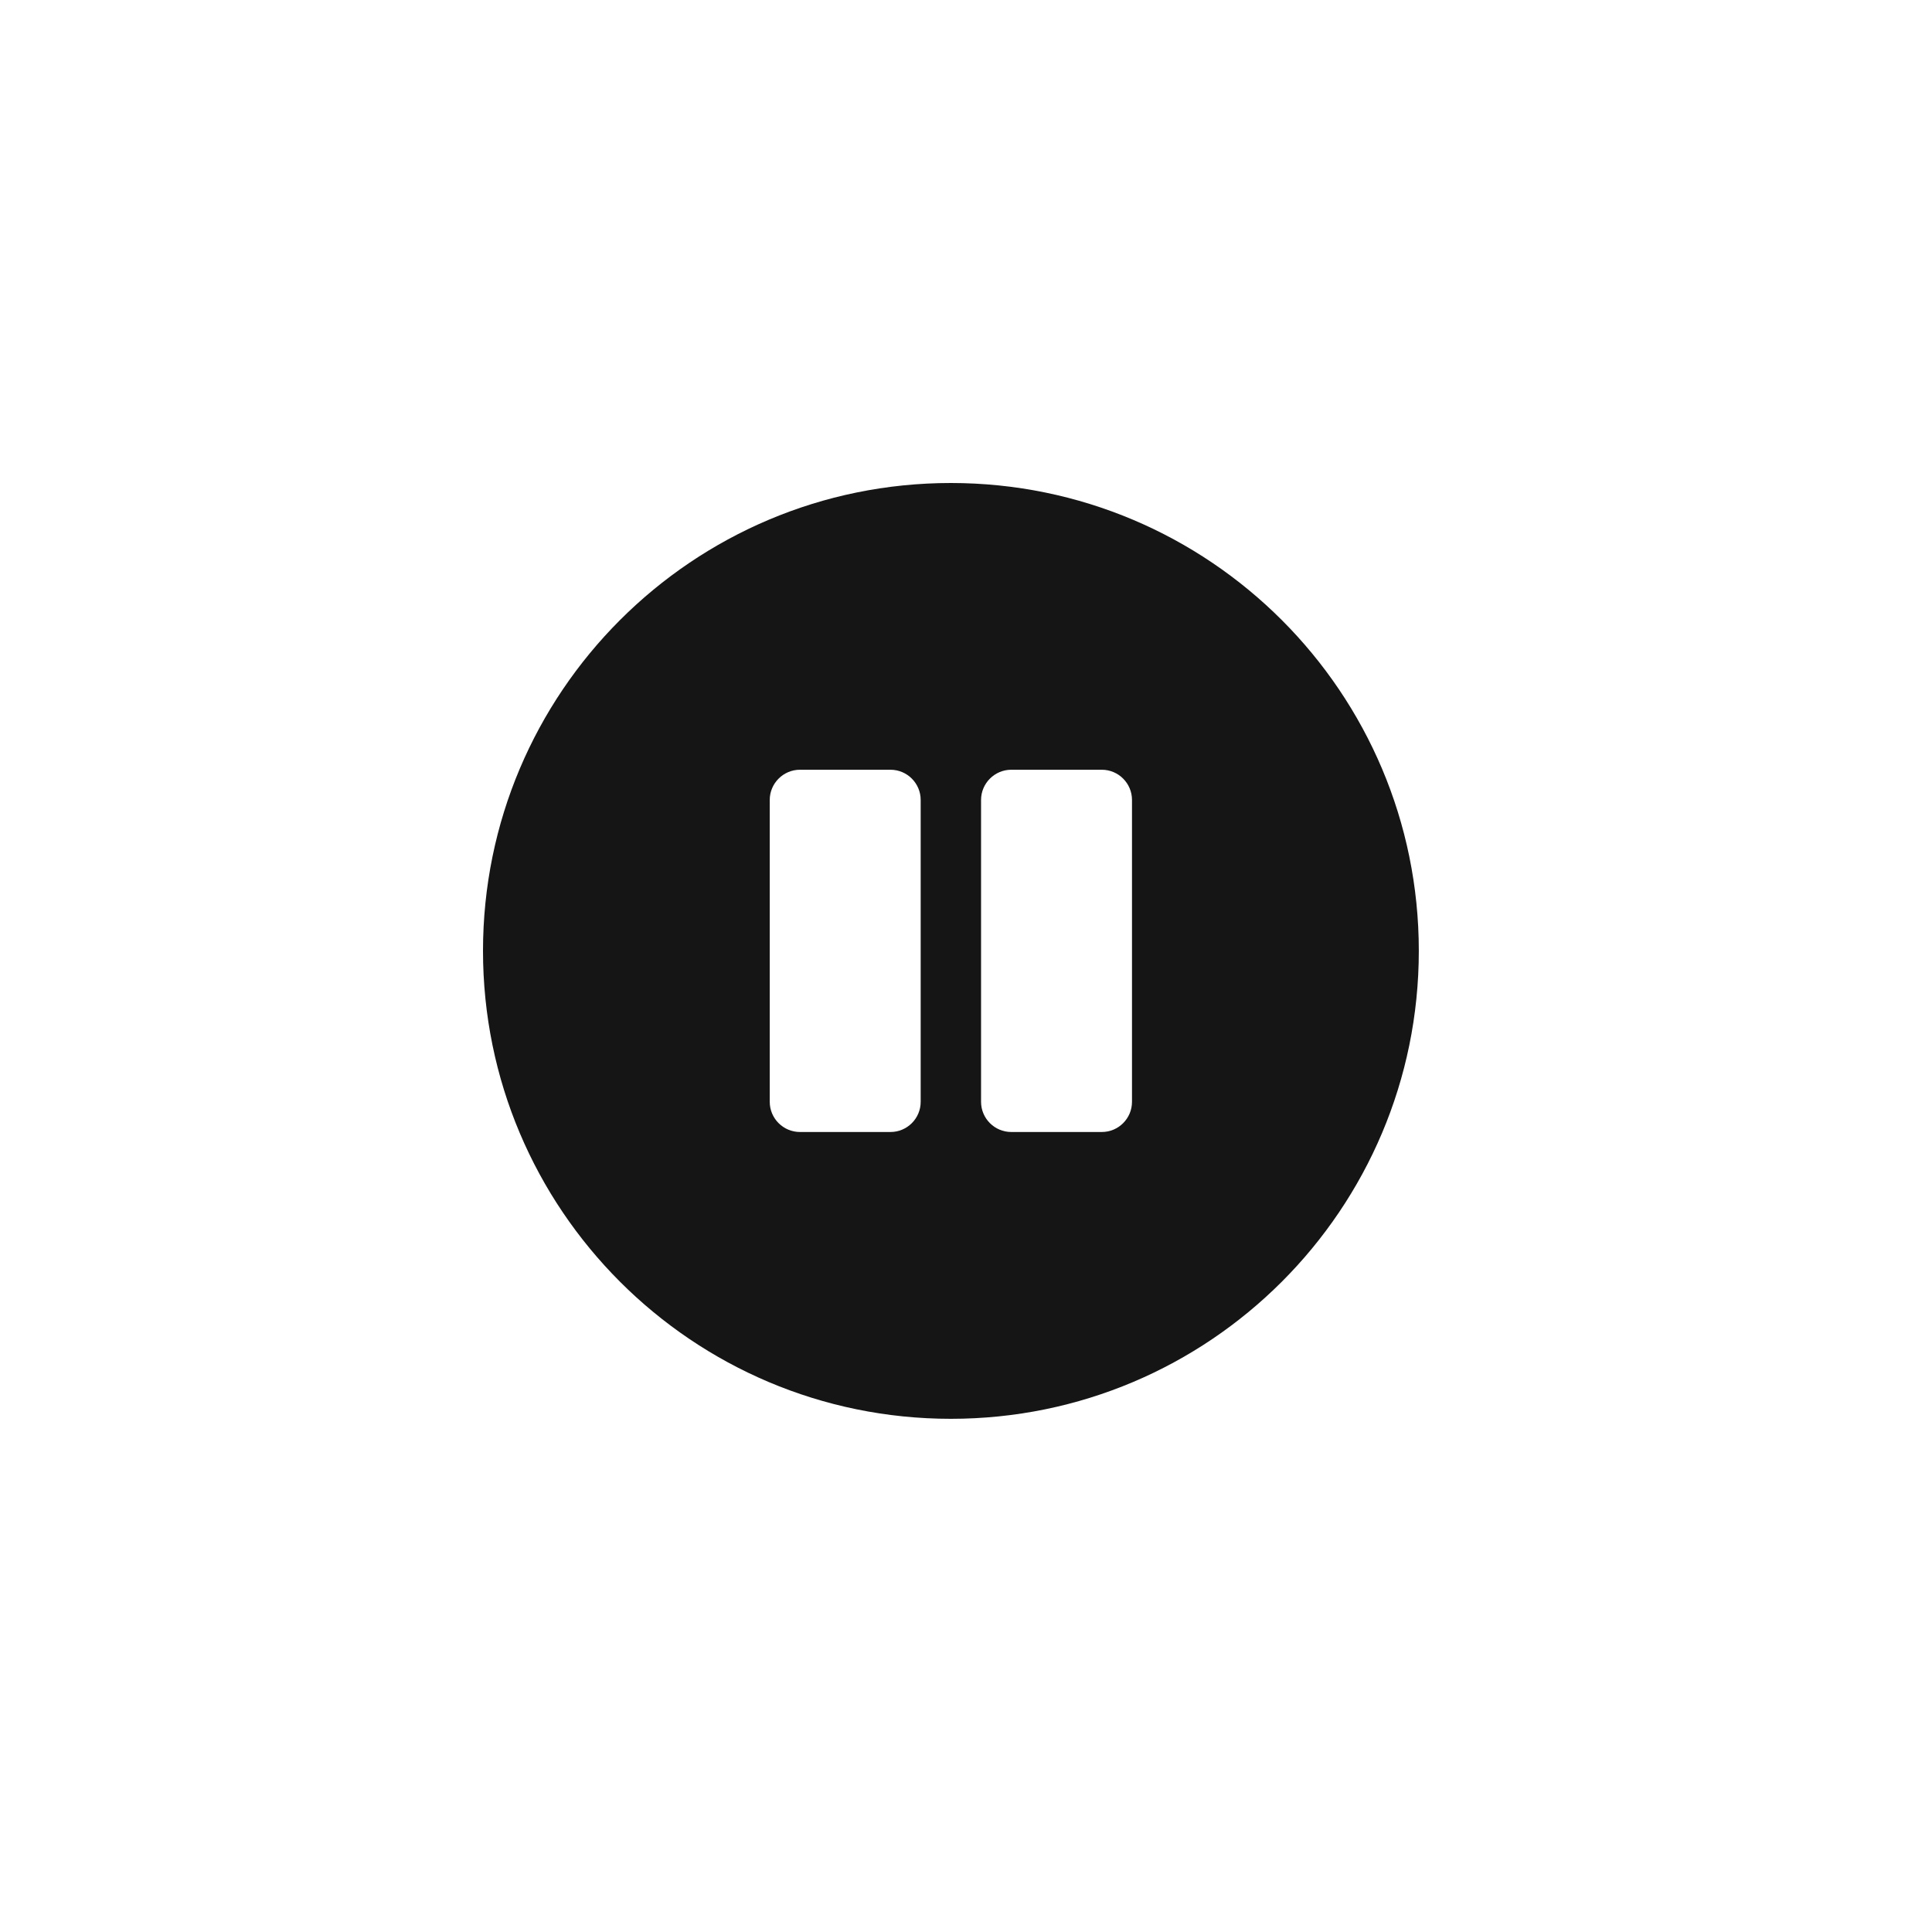 <?xml version="1.0" encoding="UTF-8"?>
<svg width="24px" height="24px" viewBox="0 0 24 24" version="1.1" xmlns="http://www.w3.org/2000/svg" xmlns:xlink="http://www.w3.org/1999/xlink">
    <title></title>
    <g id="Icons" stroke="none" stroke-width="1" fill="none" fill-rule="evenodd">
        <g id="Icons/2.-Size-sm-(12px)/Status/pause-circle" fill="#151515">
            <path d="M11.812,17.625 C15.023,17.625 17.625,15.023 17.625,11.812 C17.625,8.602 15.023,6 11.812,6 C8.602,6 6,8.602 6,11.812 C6,15.023 8.602,17.625 11.812,17.625 Z M11.062,14.062 L9.937,14.062 C9.731,14.062 9.562,13.894 9.562,13.687 L9.562,9.937 C9.562,9.731 9.731,9.562 9.937,9.562 L11.062,9.562 C11.269,9.562 11.437,9.731 11.437,9.937 L11.437,13.687 C11.437,13.894 11.269,14.062 11.062,14.062 Z M13.687,14.062 L12.562,14.062 C12.356,14.062 12.187,13.894 12.187,13.687 L12.187,9.937 C12.187,9.731 12.356,9.562 12.562,9.562 L13.687,9.562 C13.894,9.562 14.062,9.731 14.062,9.937 L14.062,13.687 C14.062,13.894 13.894,14.062 13.687,14.062 Z" id="pause-circle"></path>
        </g>
    </g>
</svg>